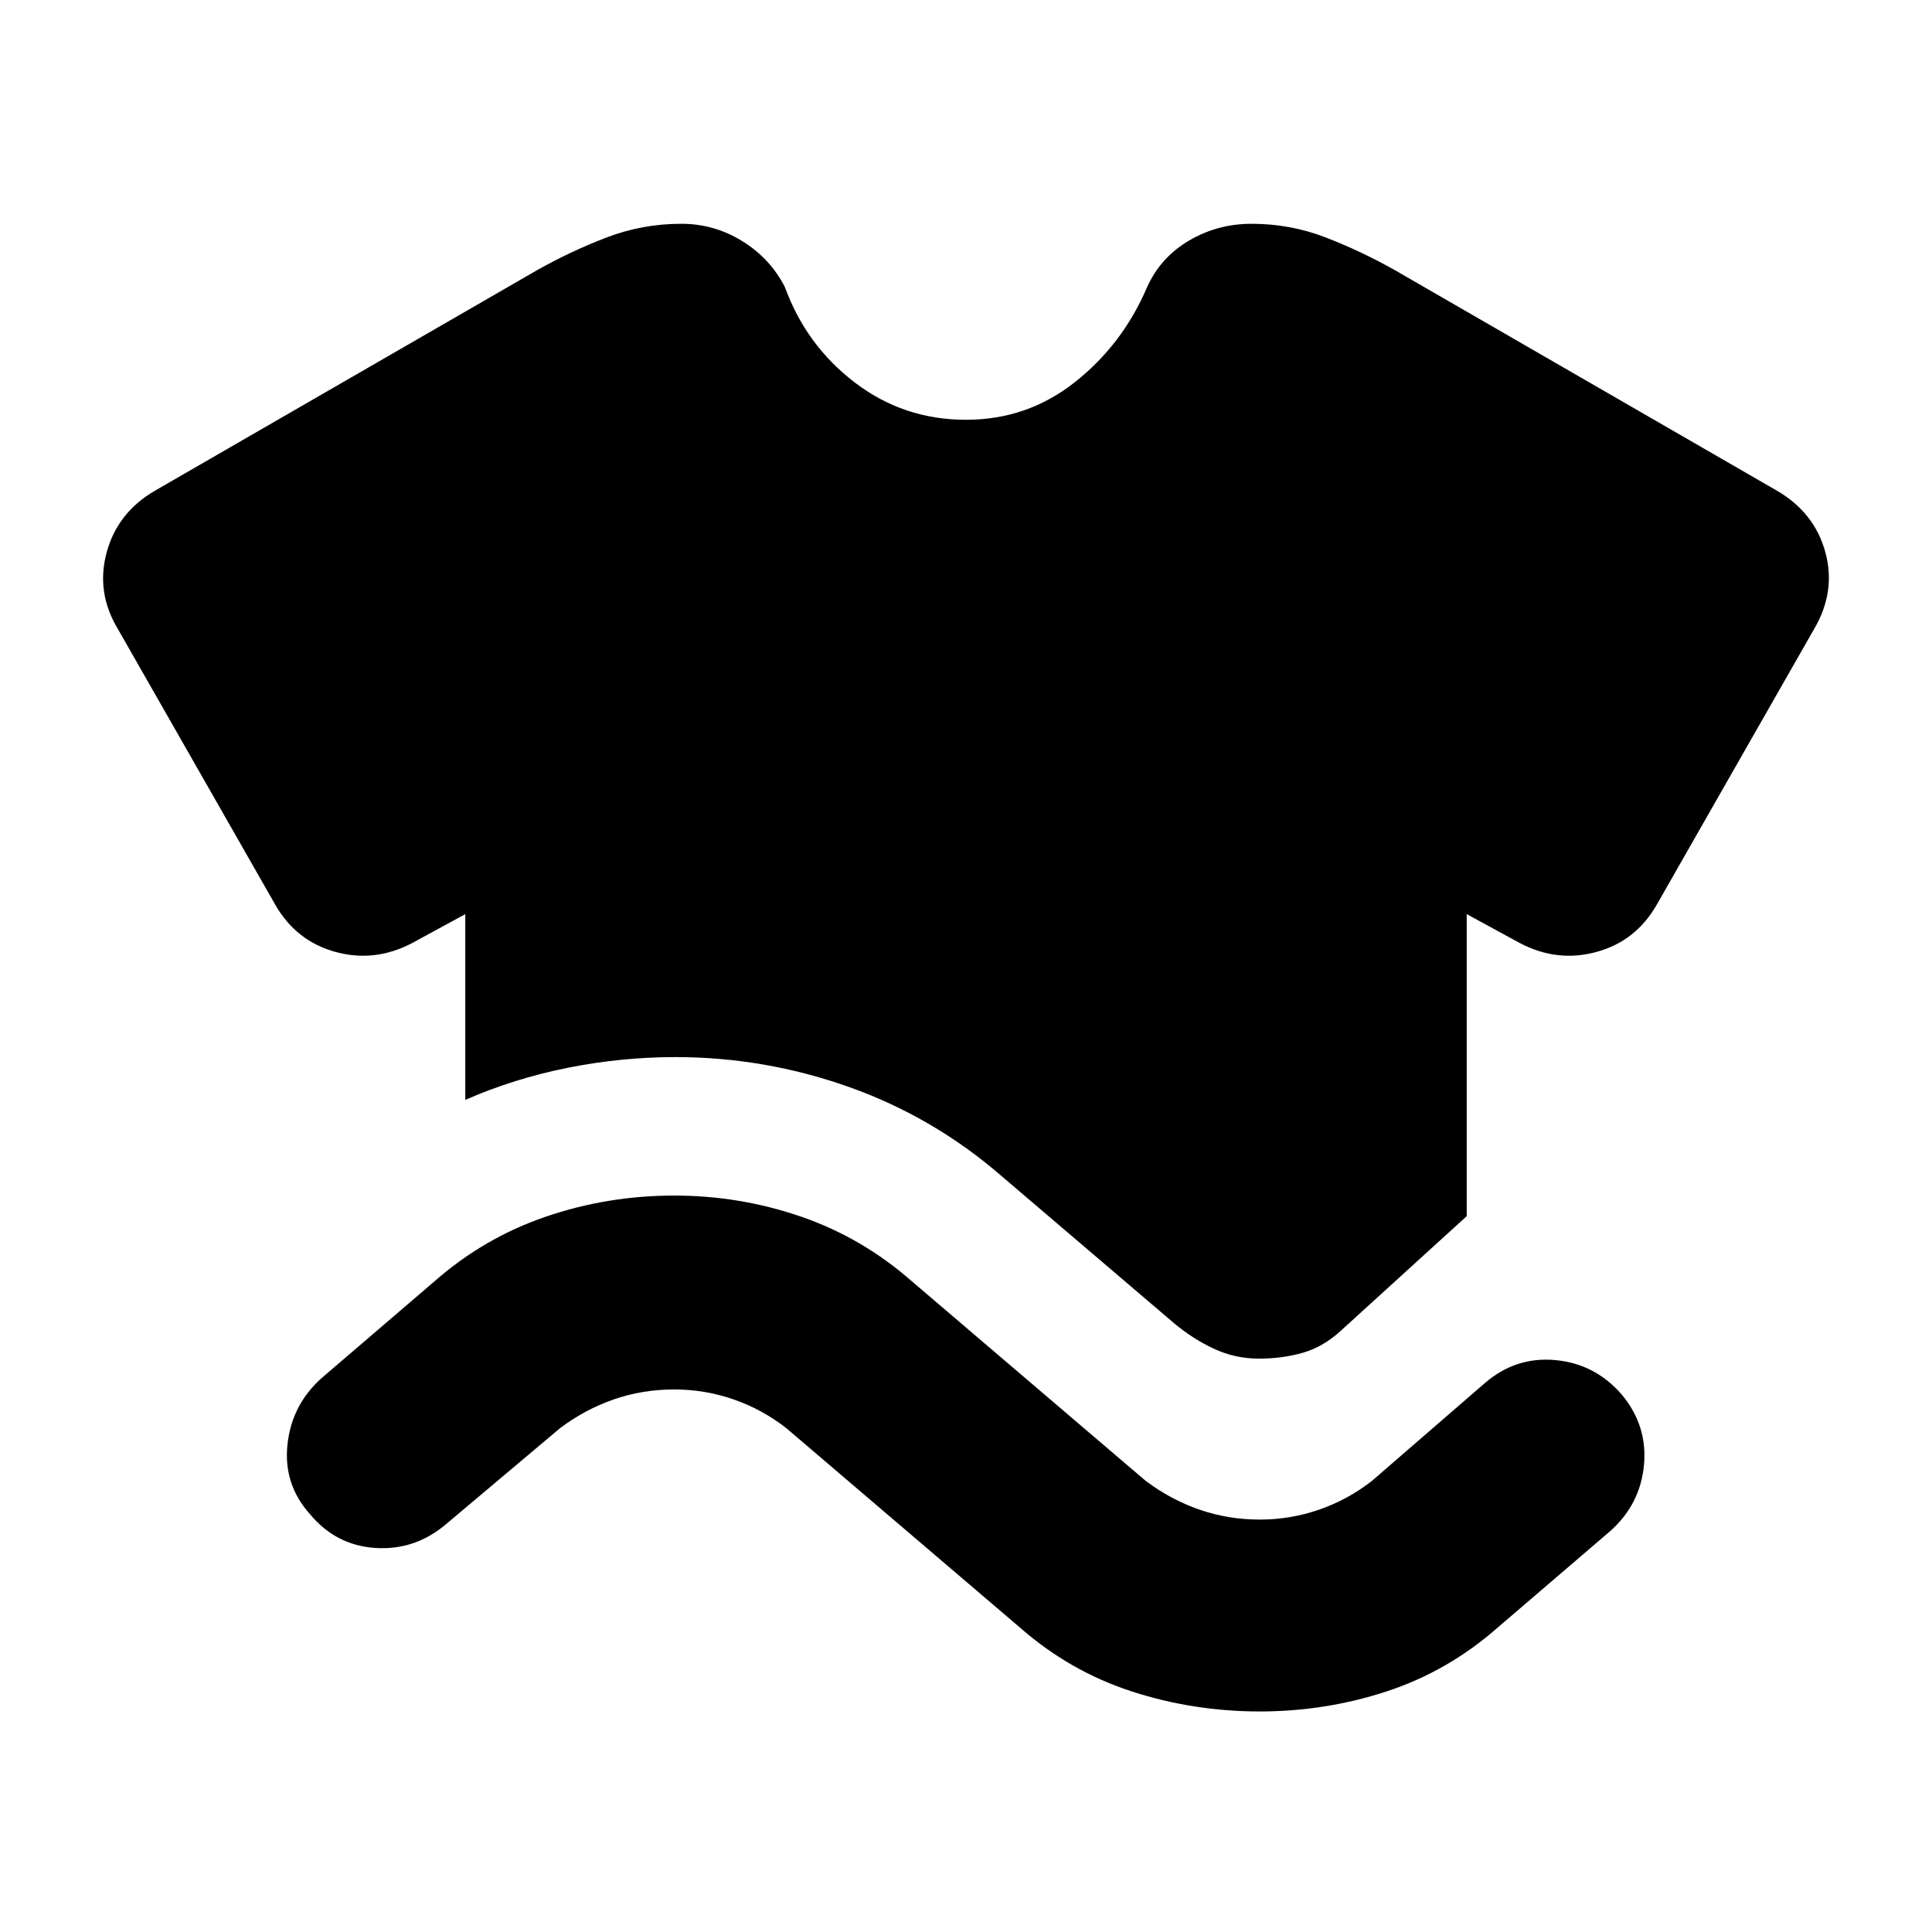 <svg xmlns="http://www.w3.org/2000/svg" height="24" viewBox="0 -960 960 960" width="24"><path d="M154.09-207.54q-13.33-14.83-11.26-34.57 2.06-19.74 16.89-33.06l56-48q24.63-21.7 55.36-32.23 30.72-10.53 63.92-10.53 32.76 0 63.21 10.53 30.44 10.53 55.07 32.23l116 99q12.37 9.3 26.64 14.27 14.28 4.97 30.08 4.97 15.3 0 29.58-4.97 14.27-4.97 26.14-14.27l56-48.5q15.39-13.33 35.13-11.51 19.74 1.81 33.06 17.2 12.76 15.39 10.98 34.85-1.78 19.46-16.61 32.78l-56 48q-24.63 21.7-55.07 31.73-30.45 10.03-63.21 10.03-33.2 0-63.89-10.03-30.7-10.03-55.39-31.73l-116-99q-11.87-9.3-26.14-14.27-14.28-4.97-29.58-4.97-15.8 0-30.08 4.97-14.27 4.97-26.64 14.27l-57 48q-15.39 12.83-34.88 11.51-19.49-1.31-32.31-16.7Zm77.11-205.94v-92.3l-26.42 14.39q-18.58 9.76-38.14 4.38-19.55-5.38-29.88-23.47l-78.3-137.17q-10.83-18.09-5.45-37.89 5.38-19.81 23.97-30.63l190.13-109.72q16.72-9.39 34.43-16.15 17.72-6.76 37-6.76 16.4 0 30.32 8.63 13.92 8.63 21.18 22.89 10.55 28.95 34.78 47.41 24.22 18.46 55.18 18.46 30.46 0 54.15-18.74 23.7-18.74 35.81-47.13 6.69-14.83 20.87-23.18 14.17-8.34 31.06-8.34 19.28 0 36.78 6.76t34.22 16.15l190.07 109.72q18.58 10.82 24 30.38 5.41 19.55-5.42 38.14l-78.3 137.17q-10.33 18.09-29.88 23.47-19.56 5.38-38.14-4.38l-26.42-14.39v150.08l-63.13 57.46q-8.69 7.76-18.73 10.54-10.05 2.79-21.37 2.79-11.9 0-22.41-4.92-10.51-4.91-19.77-12.67l-85.76-73.15q-33.83-29.33-75.72-44.21-41.89-14.88-86.28-14.88-26.89 0-53.53 5.32-26.64 5.31-50.9 15.94Z"/></svg>